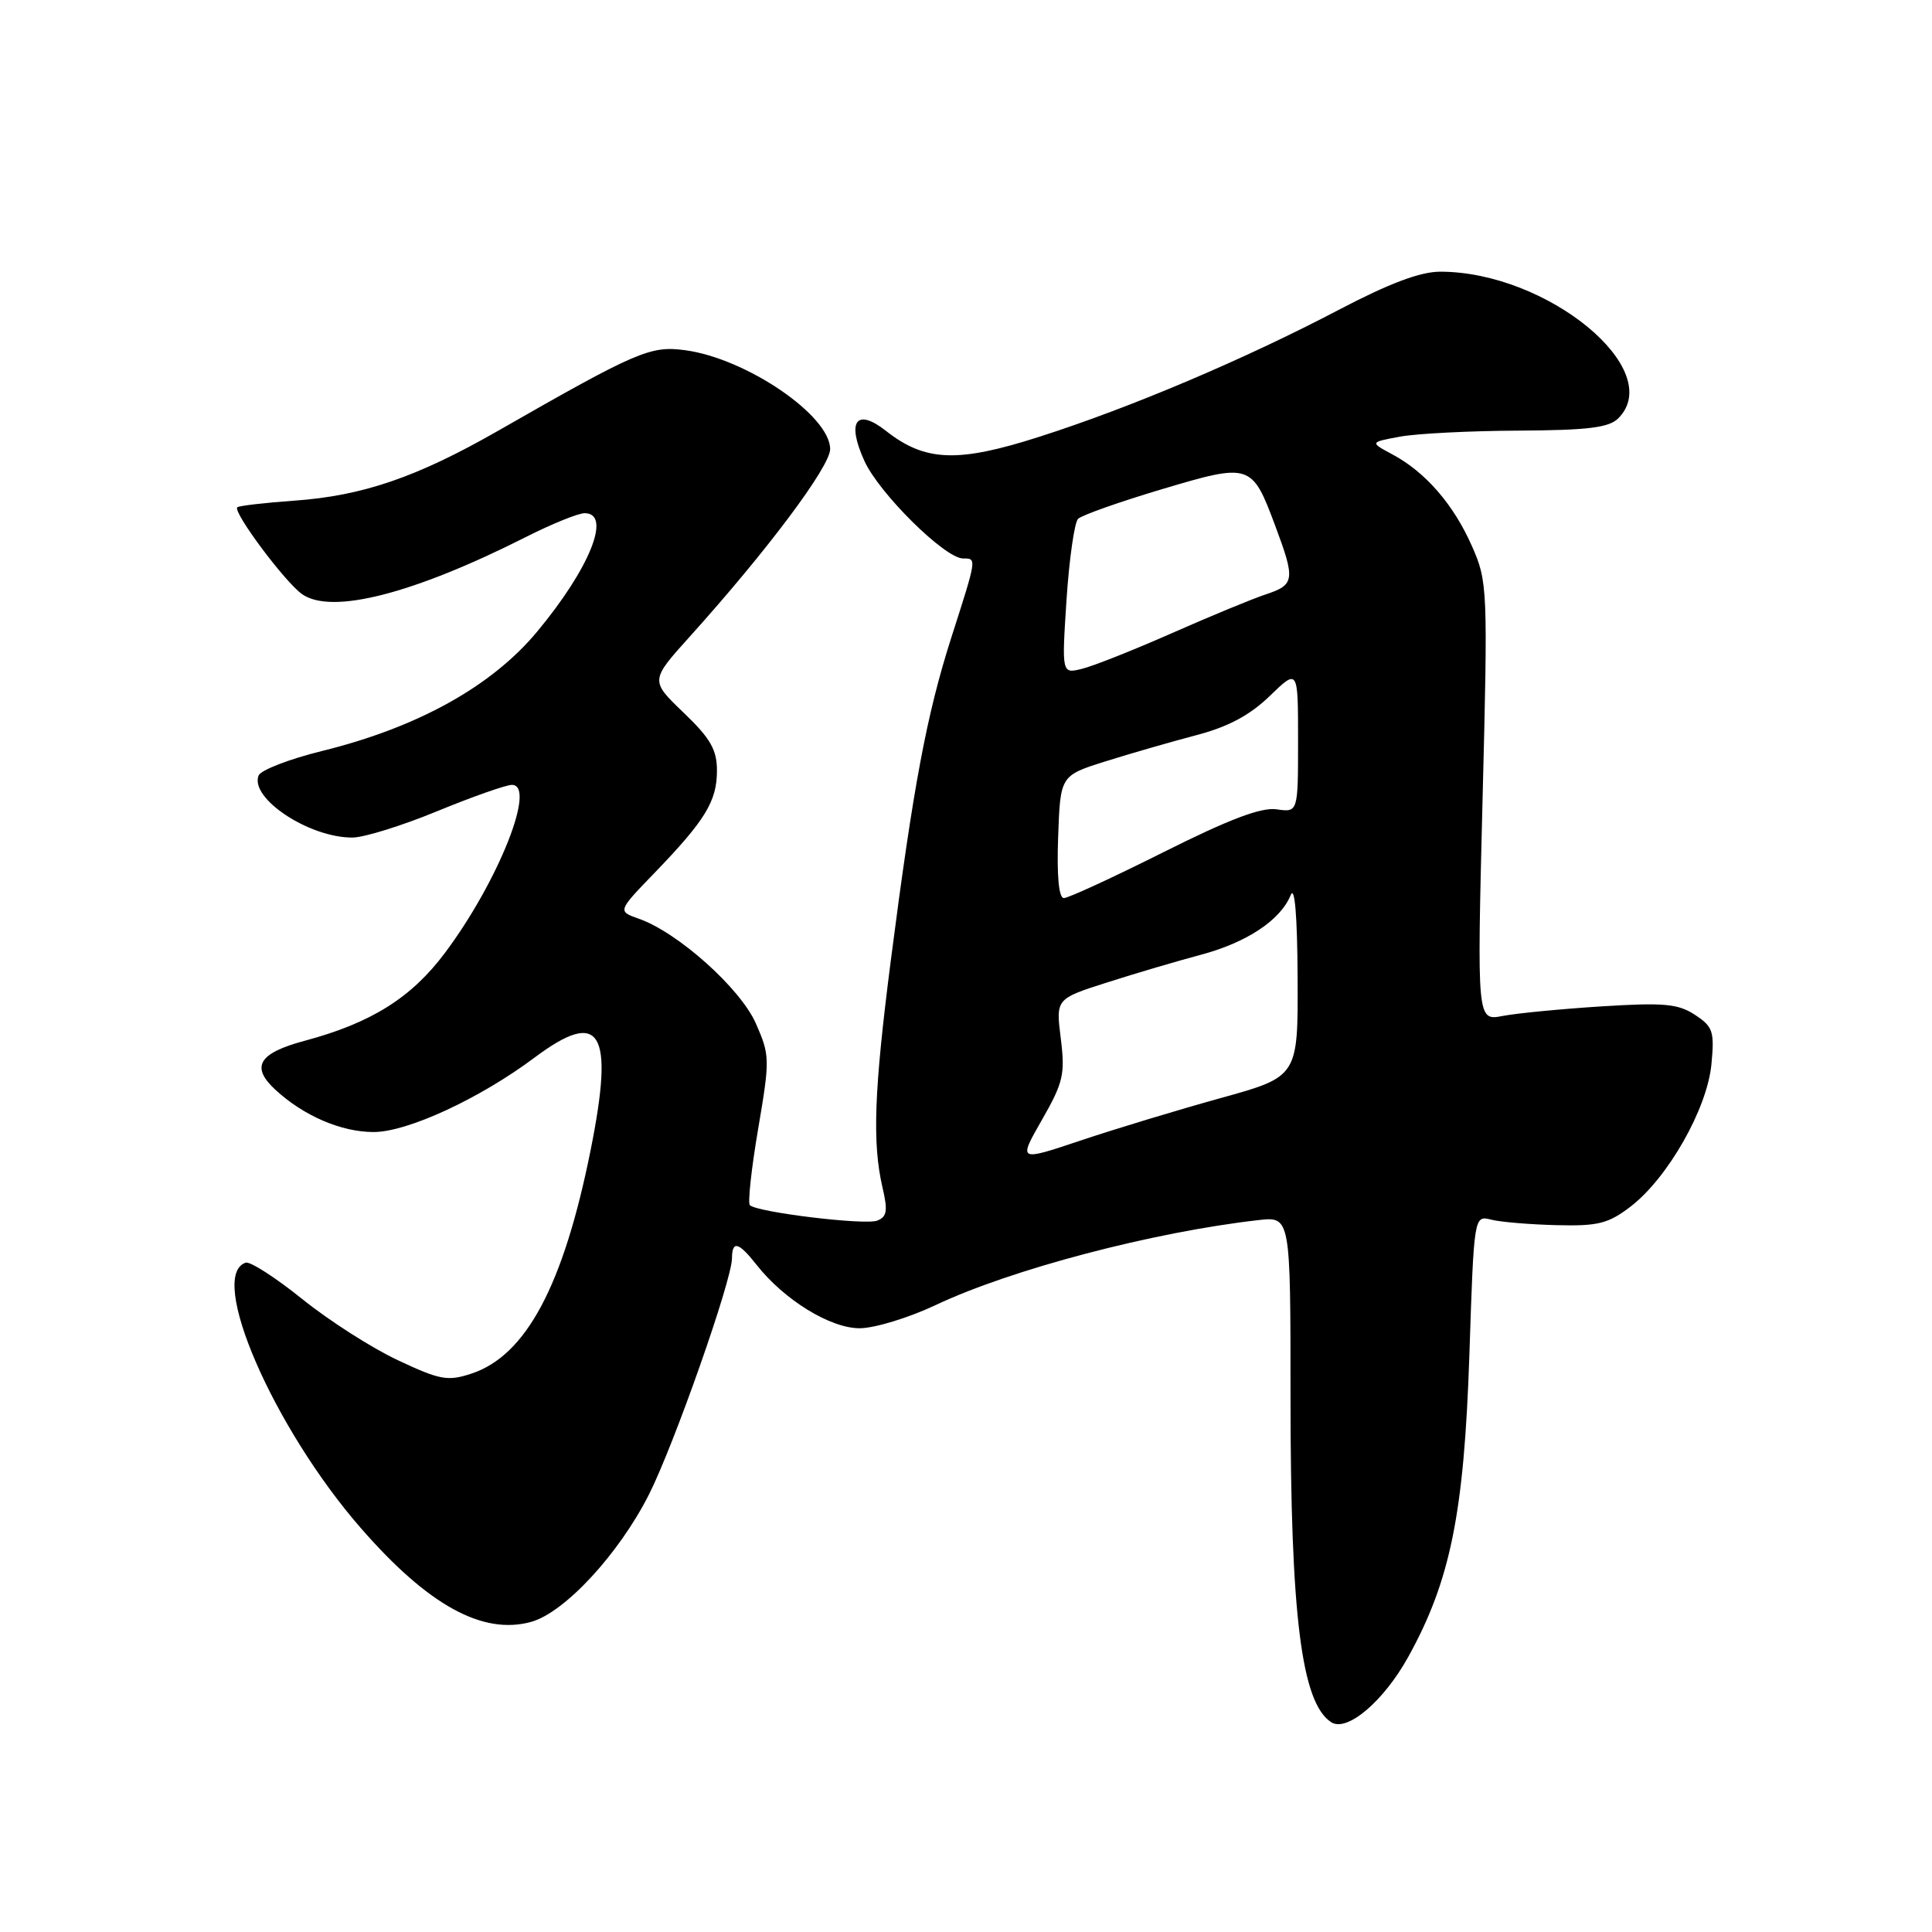 <?xml version="1.0" encoding="UTF-8" standalone="no"?>
<!DOCTYPE svg PUBLIC "-//W3C//DTD SVG 1.1//EN" "http://www.w3.org/Graphics/SVG/1.1/DTD/svg11.dtd" >
<svg xmlns="http://www.w3.org/2000/svg" xmlns:xlink="http://www.w3.org/1999/xlink" version="1.1" viewBox="0 0 256 256">
 <g >
 <path fill="currentColor"
d=" M 186.60 219.55 C 192.19 209.45 194.00 200.50 194.70 179.55 C 195.31 161.04 195.31 161.04 197.59 161.61 C 198.84 161.93 202.74 162.25 206.25 162.34 C 211.75 162.48 213.11 162.14 216.07 159.87 C 221.00 156.08 226.20 146.93 226.77 141.05 C 227.19 136.66 226.98 136.04 224.59 134.47 C 222.35 133.00 220.46 132.83 212.22 133.35 C 206.88 133.69 200.97 134.26 199.11 134.62 C 195.71 135.27 195.71 135.27 196.44 106.23 C 197.16 77.90 197.12 77.06 195.03 72.34 C 192.60 66.84 188.89 62.56 184.50 60.21 C 181.50 58.60 181.50 58.60 185.50 57.86 C 187.70 57.45 194.76 57.09 201.18 57.06 C 210.41 57.01 213.19 56.67 214.43 55.43 C 220.84 49.02 205.03 36.00 190.83 36.00 C 188.20 36.00 184.08 37.55 177.48 41.01 C 164.94 47.59 149.84 54.00 137.73 57.87 C 126.89 61.35 122.59 61.18 117.39 57.09 C 113.47 54.01 112.16 55.82 114.52 61.04 C 116.45 65.34 125.21 74.00 127.61 74.00 C 129.44 74.00 129.46 73.86 126.06 84.46 C 122.78 94.72 121.02 104.12 118.03 127.32 C 115.82 144.53 115.57 151.43 116.93 157.32 C 117.66 160.42 117.53 161.24 116.23 161.74 C 114.60 162.37 100.30 160.63 99.36 159.69 C 99.07 159.40 99.56 154.85 100.46 149.58 C 102.03 140.34 102.02 139.84 100.15 135.60 C 98.09 130.94 89.82 123.55 84.66 121.74 C 81.82 120.74 81.82 120.74 86.77 115.62 C 93.46 108.68 95.00 106.16 95.00 102.11 C 95.00 99.33 94.13 97.83 90.57 94.42 C 86.15 90.18 86.15 90.18 91.41 84.34 C 101.62 73.01 110.00 61.82 110.00 59.51 C 110.00 55.06 98.86 47.47 90.75 46.40 C 86.17 45.79 84.40 46.55 66.00 57.08 C 55.24 63.24 48.05 65.70 38.99 66.34 C 35.05 66.62 31.65 67.02 31.44 67.22 C 30.83 67.84 37.77 77.15 40.03 78.73 C 43.93 81.47 54.76 78.70 69.72 71.14 C 73.14 69.41 76.63 68.00 77.47 68.00 C 81.09 68.00 78.16 75.30 71.17 83.70 C 65.13 90.96 55.32 96.40 42.63 99.52 C 38.30 100.59 34.53 102.05 34.26 102.77 C 33.09 105.81 41.00 111.02 46.72 110.98 C 48.25 110.97 53.30 109.40 57.95 107.48 C 62.60 105.57 67.05 104.00 67.83 104.00 C 71.13 104.00 66.01 116.84 58.96 126.26 C 54.50 132.22 49.18 135.55 40.37 137.91 C 34.28 139.54 33.19 141.34 36.46 144.37 C 40.20 147.84 45.20 150.00 49.51 150.00 C 53.99 150.00 63.57 145.57 70.84 140.13 C 79.61 133.57 81.43 136.59 78.26 152.40 C 74.66 170.34 69.71 179.62 62.47 182.01 C 59.33 183.05 58.30 182.86 52.73 180.24 C 49.30 178.64 43.60 174.99 40.06 172.14 C 36.52 169.29 33.14 167.12 32.56 167.31 C 27.45 168.98 36.22 189.19 47.83 202.50 C 56.73 212.71 63.95 216.68 70.37 214.91 C 74.82 213.68 82.01 205.90 85.99 198.03 C 89.32 191.42 96.96 169.70 96.99 166.75 C 97.01 164.33 97.86 164.56 100.26 167.61 C 103.91 172.24 110.01 176.00 113.90 176.00 C 115.88 176.00 120.42 174.61 124.00 172.92 C 134.00 168.19 152.75 163.26 166.75 161.67 C 171.00 161.19 171.00 161.19 171.00 185.15 C 171.00 214.08 172.45 225.65 176.39 228.20 C 178.48 229.56 183.33 225.45 186.60 219.55 Z  M 138.06 148.39 C 140.89 143.45 141.15 142.33 140.56 137.61 C 139.90 132.35 139.90 132.35 146.70 130.18 C 150.44 128.98 156.02 127.34 159.09 126.52 C 165.19 124.90 169.68 121.92 171.02 118.61 C 171.56 117.28 171.90 121.31 171.94 129.58 C 172.00 142.66 172.00 142.66 161.75 145.50 C 156.11 147.06 147.77 149.59 143.20 151.12 C 134.91 153.90 134.91 153.90 138.06 148.39 Z  M 140.21 110.88 C 140.50 102.77 140.50 102.77 146.50 100.88 C 149.80 99.84 155.20 98.29 158.50 97.42 C 162.74 96.31 165.60 94.78 168.25 92.22 C 172.00 88.59 172.00 88.59 172.00 98.12 C 172.00 107.65 172.00 107.65 169.16 107.24 C 167.13 106.94 162.88 108.55 154.18 112.91 C 147.50 116.26 141.56 119.00 140.97 119.00 C 140.30 119.00 140.02 116.10 140.21 110.88 Z  M 141.32 79.46 C 141.68 74.05 142.37 69.23 142.85 68.75 C 143.33 68.27 148.31 66.51 153.90 64.84 C 165.67 61.33 165.88 61.39 168.96 69.63 C 171.65 76.82 171.57 77.48 167.75 78.75 C 165.96 79.34 160.37 81.65 155.32 83.88 C 150.27 86.11 144.91 88.24 143.41 88.61 C 140.68 89.30 140.68 89.30 141.32 79.46 Z "/>
</g>
</svg>